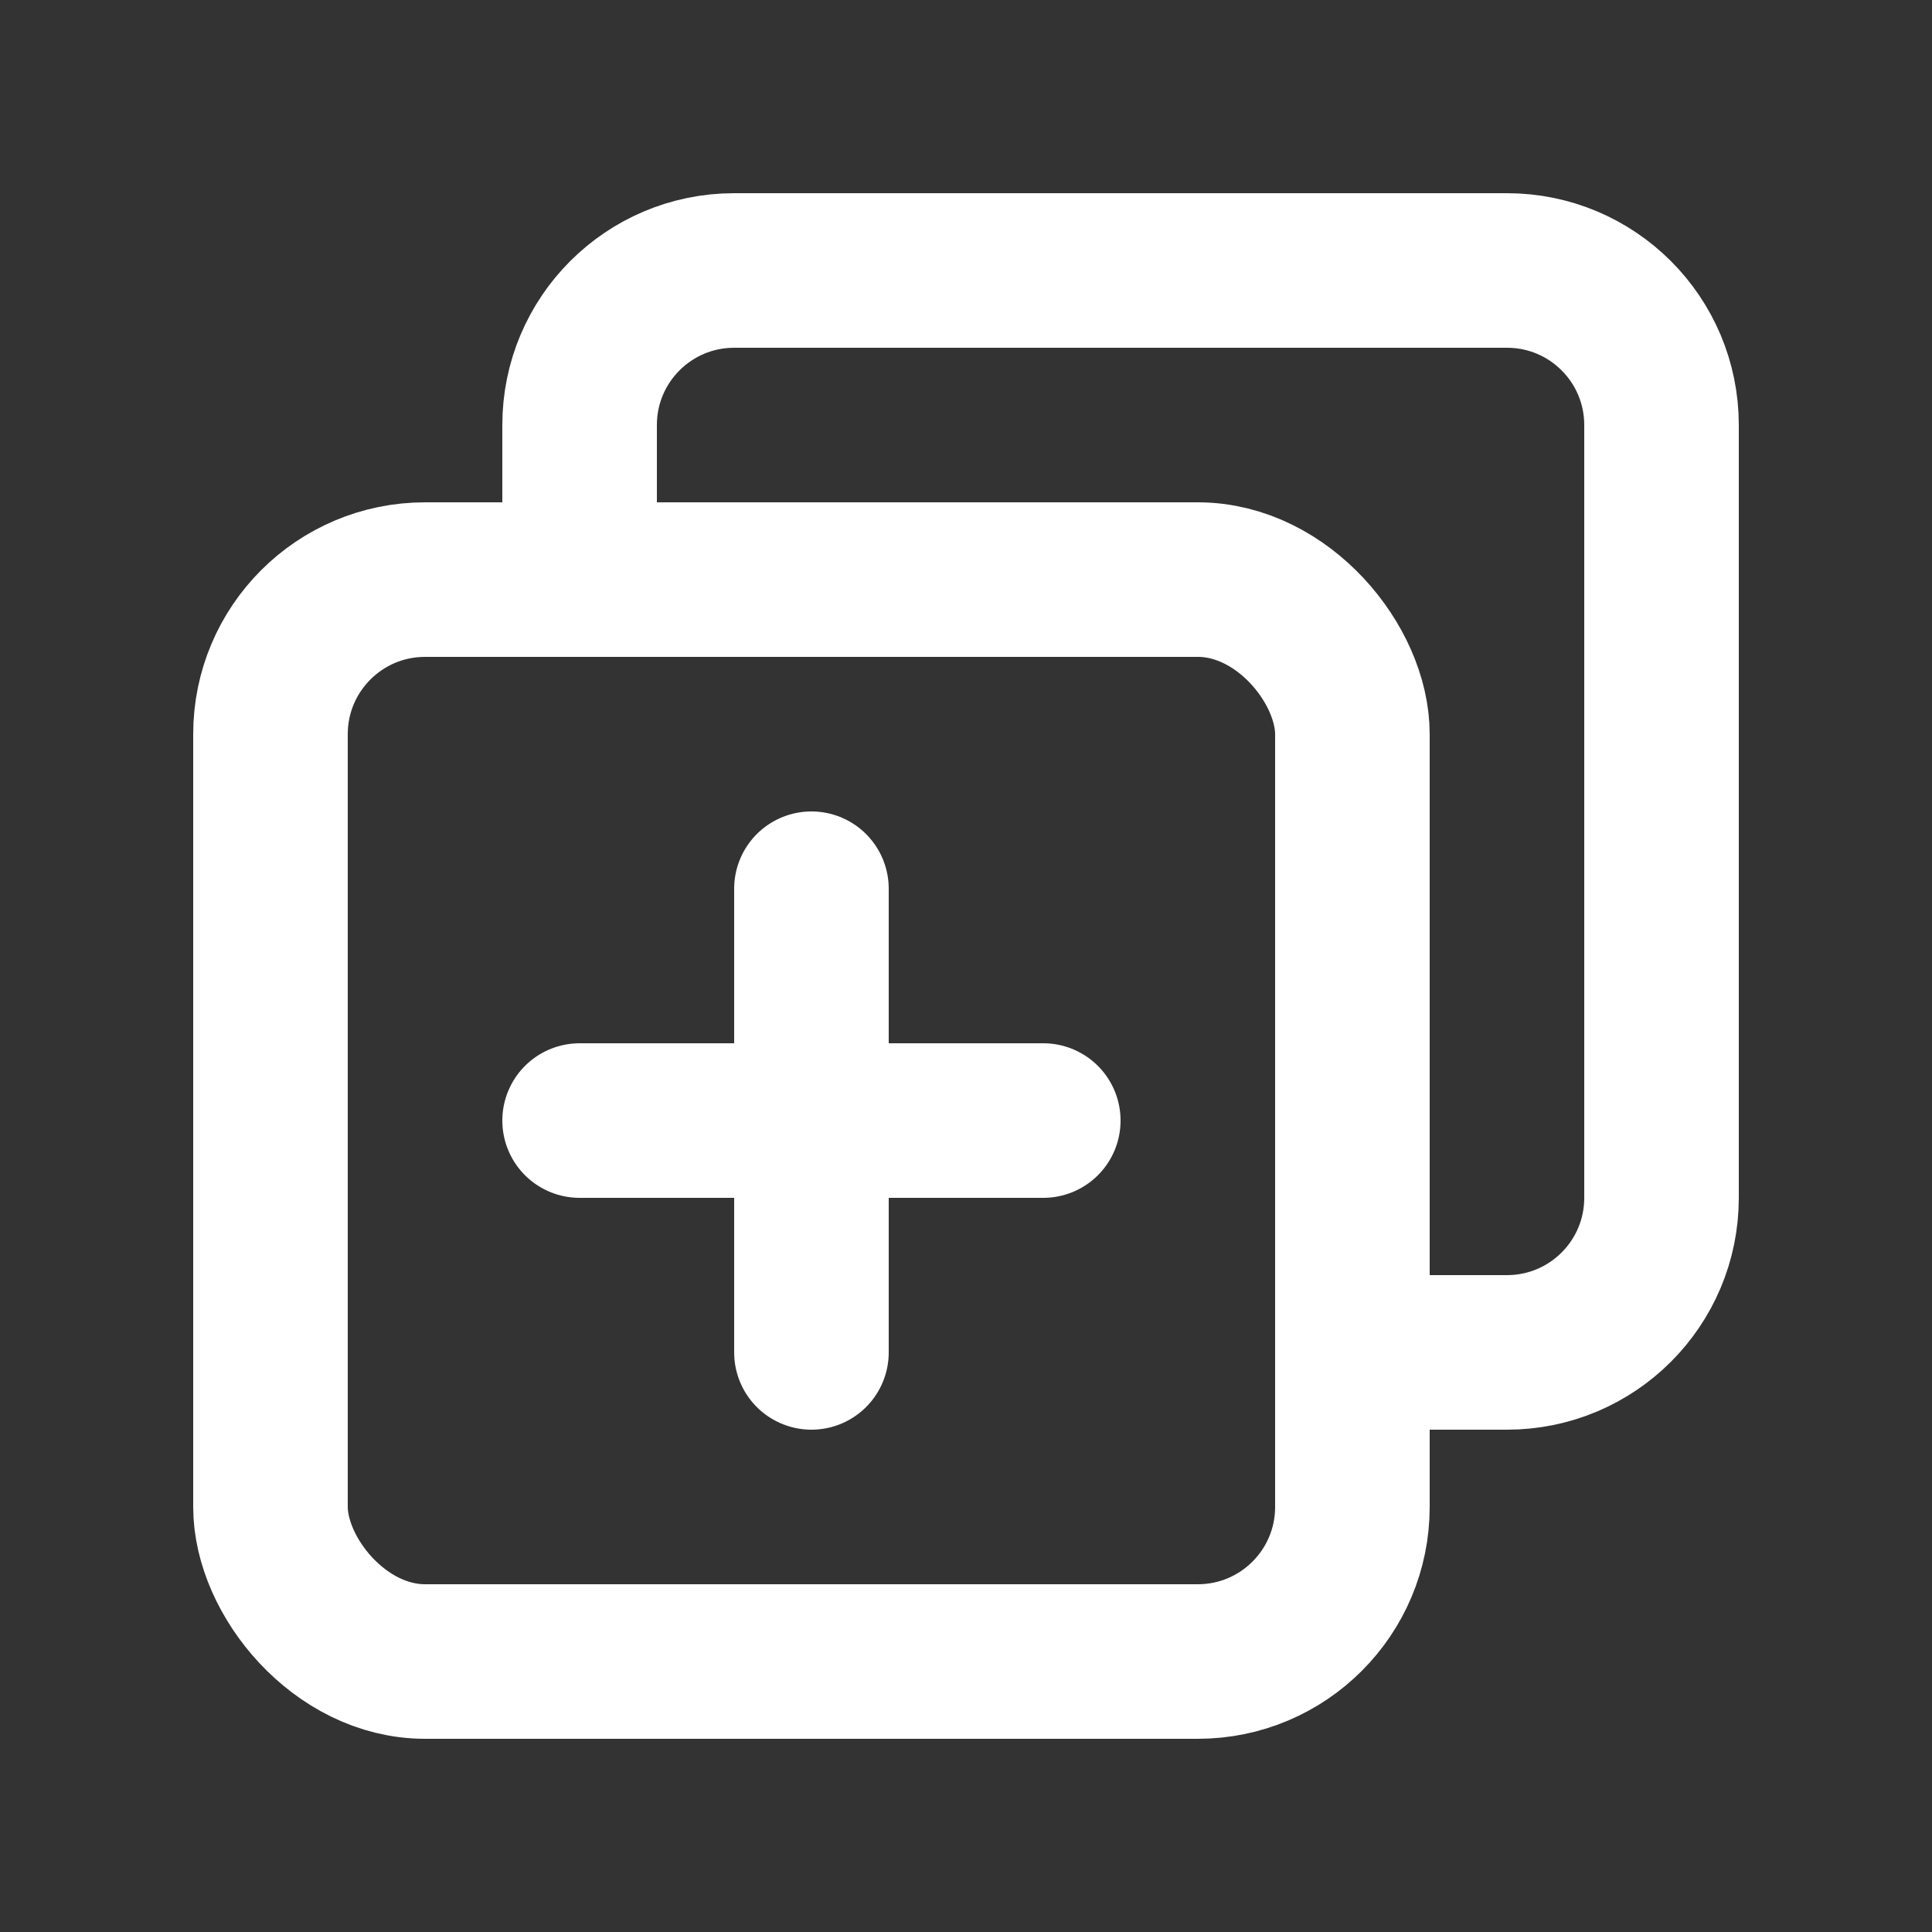 <svg width="25" height="25" viewBox="0 0 25 25" fill="none" xmlns="http://www.w3.org/2000/svg">
<rect x="0" y="0" width="25" height="25" fill="#333333" stroke="none"/>
<rect x="3.5" y="7.5" width="14" height="14" rx="2" stroke="white" stroke-width="2"/>
<path d="M16.5 17.5H19.5C20.605 17.5 21.5 16.605 21.5 15.5V5.5C21.5 4.395 20.605 3.5 19.5 3.5H9.5C8.395 3.5 7.5 4.395 7.5 5.5V8.5" stroke="white" stroke-width="2"/>
<path d="M10.5 11.5V17.5" stroke="white" stroke-width="2" stroke-linecap="round"/>
<path d="M13.5 14.5L7.5 14.5" stroke="white" stroke-width="2" stroke-linecap="round"/>
</svg>
